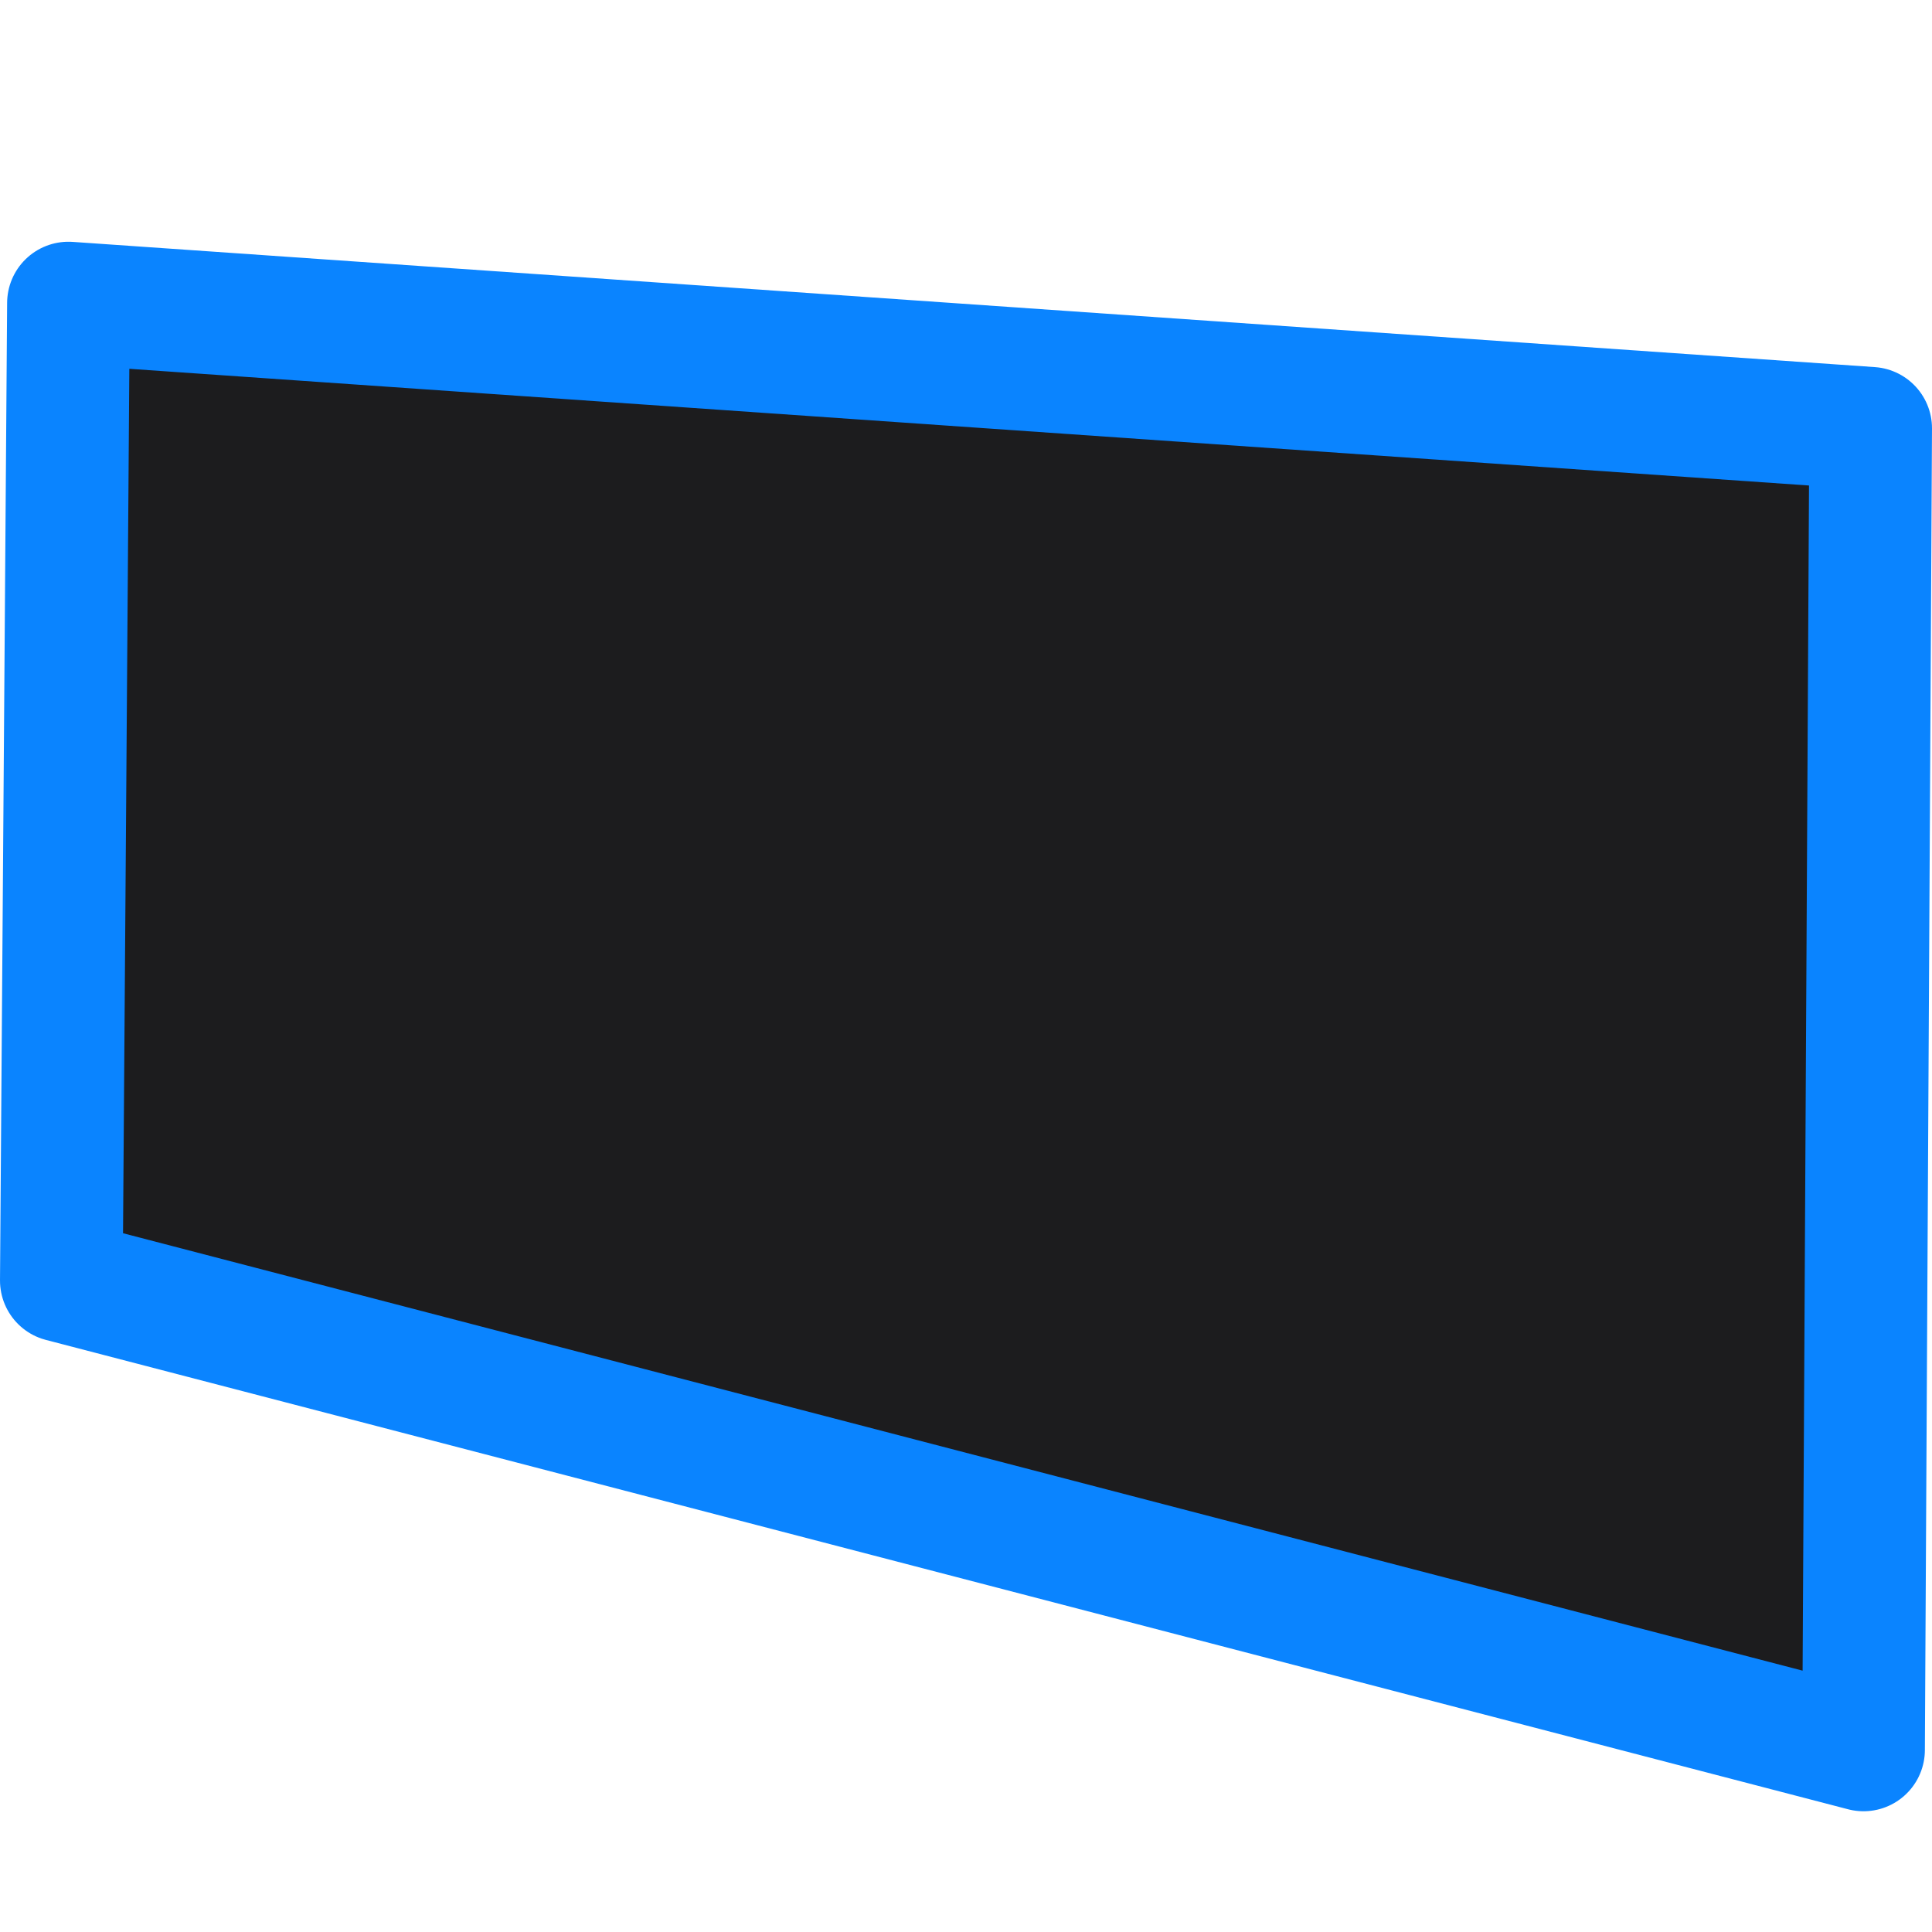 <svg viewBox="0 0 16 16" xmlns="http://www.w3.org/2000/svg" xmlns:xlink="http://www.w3.org/1999/xlink"><linearGradient id="a" gradientUnits="userSpaceOnUse" x1="-15.729" x2="-16" y1=".637" y2="-12.177"><stop offset="0" stop-color="#1c1c1e"/><stop offset="1" stop-color="#2c2c2e"/></linearGradient>
/&amp;gt;<path d="m15.433 14.492-14.925-3.887.059-8.095 14.925 1.037z" fill="url(#a)" stroke="#0a84ff" stroke-linejoin="round" stroke-width="1.016"/></svg>